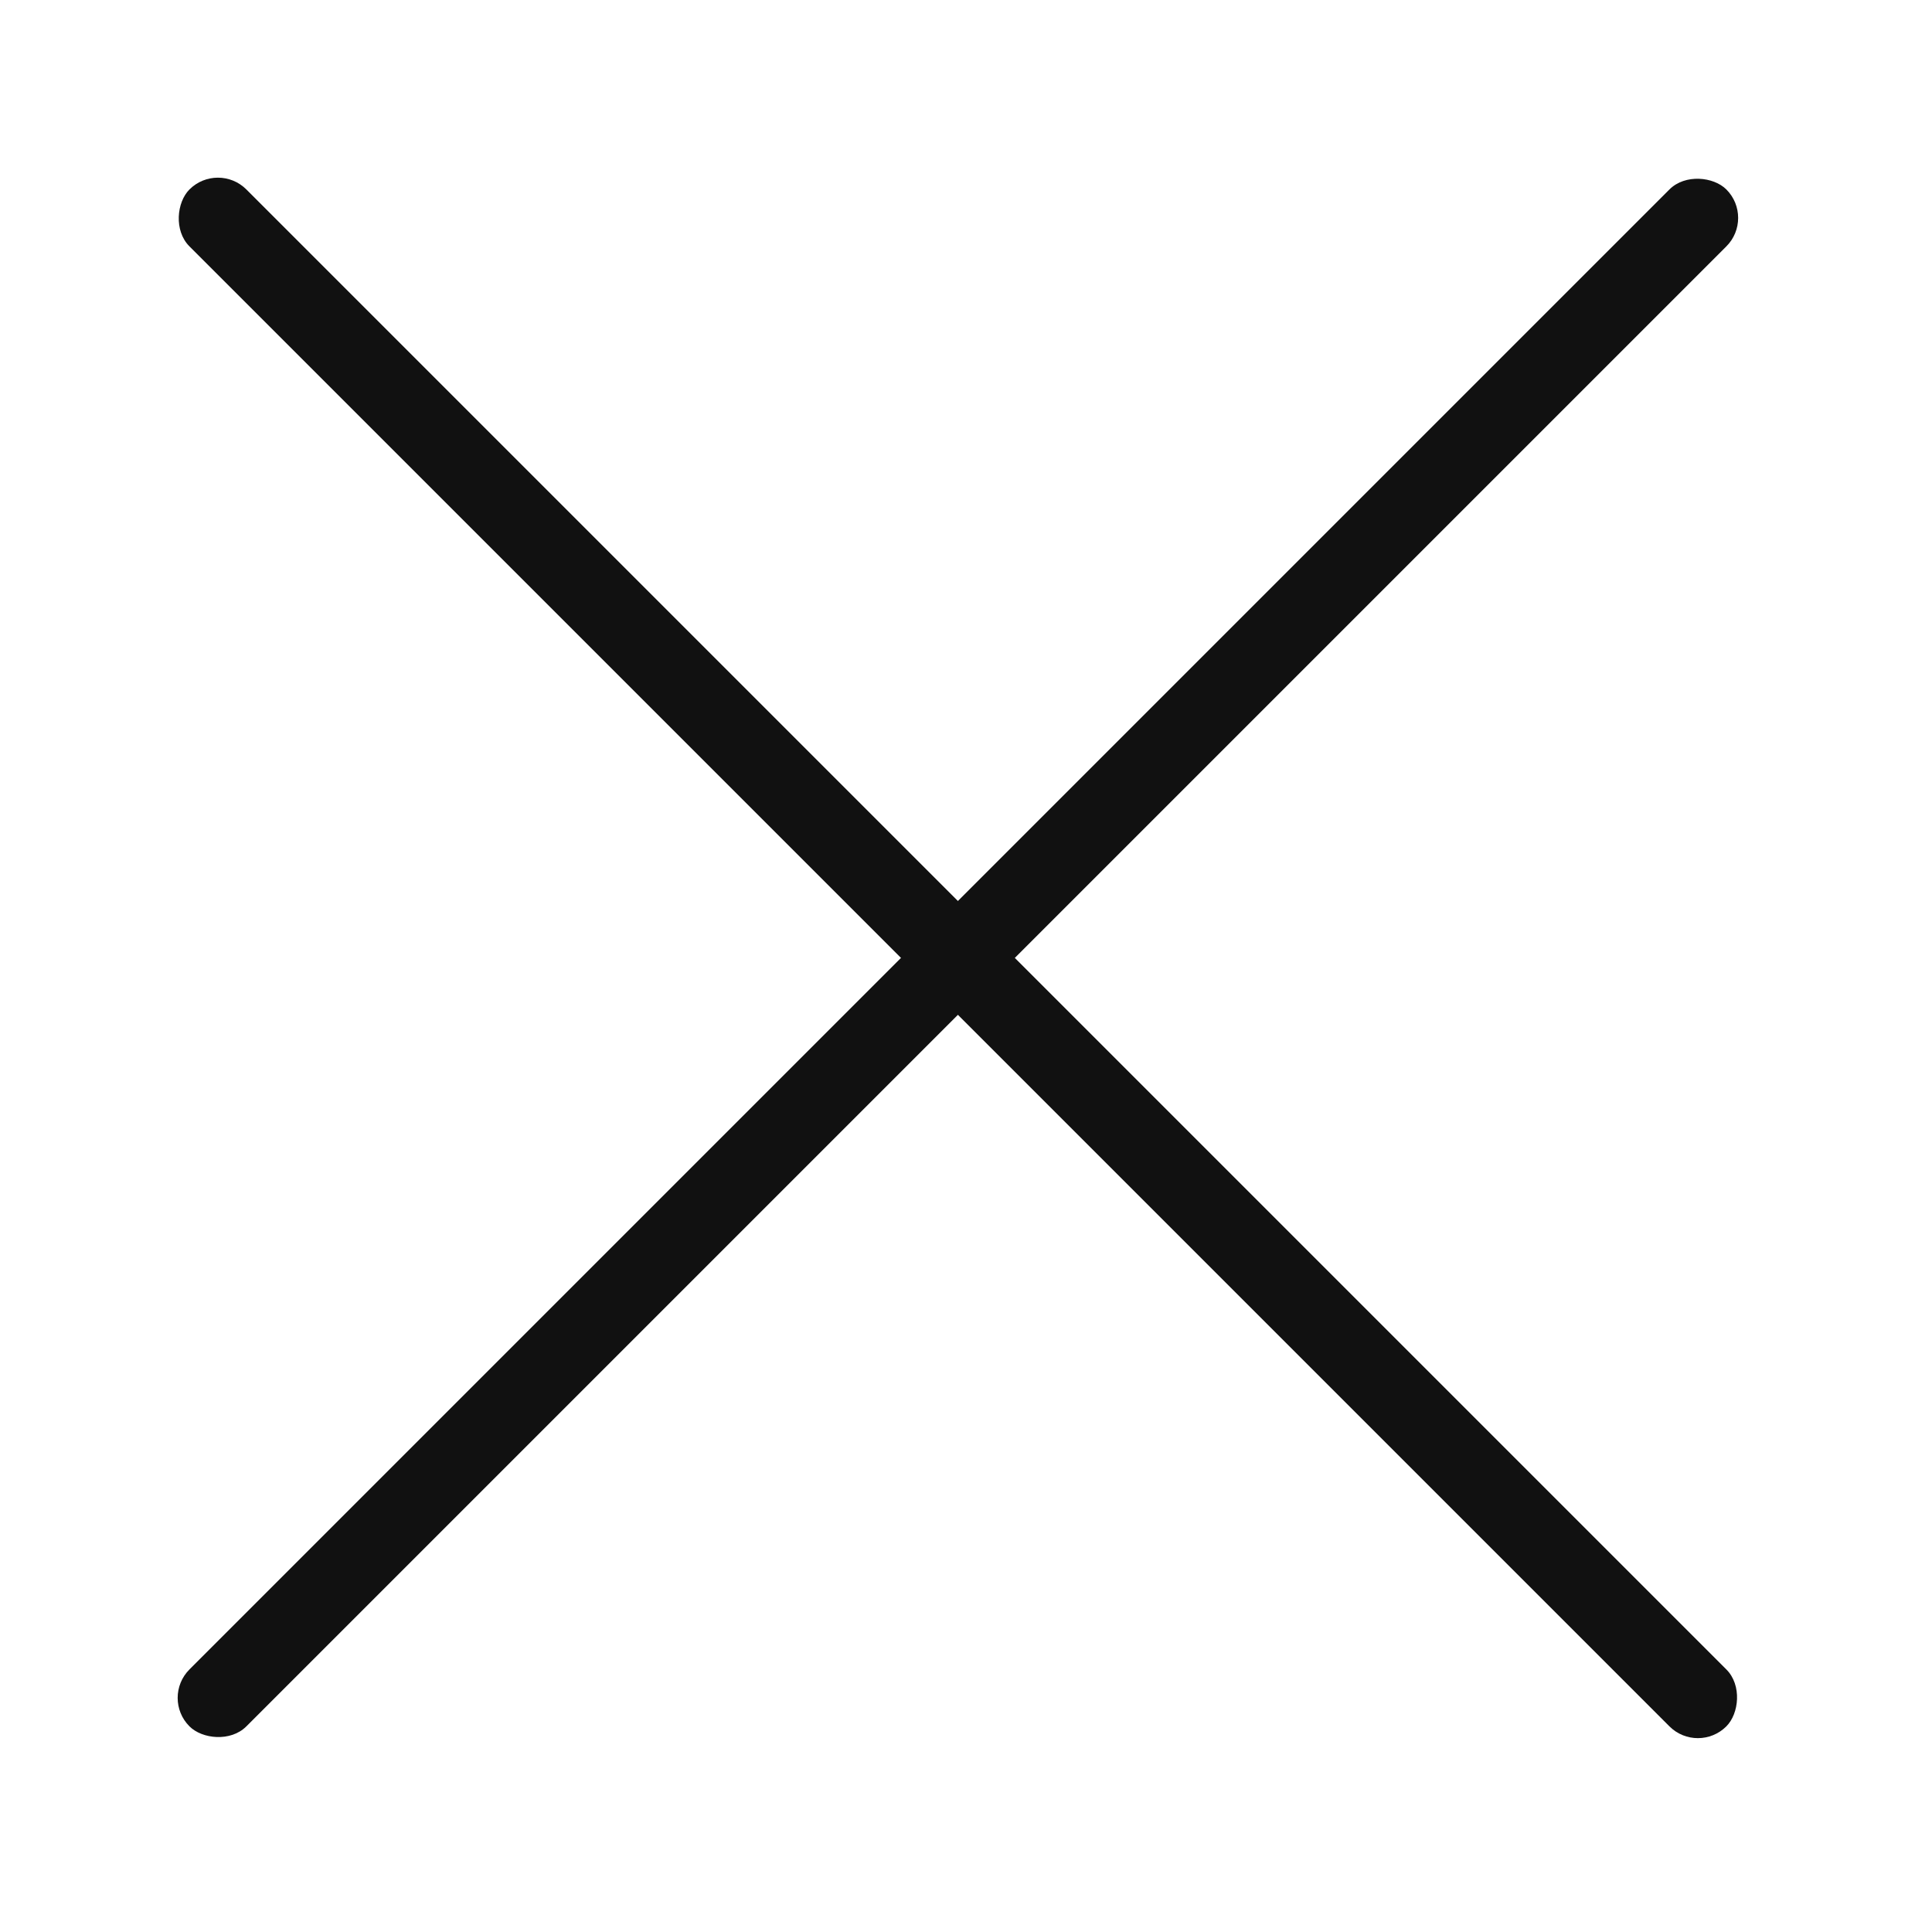 <svg xmlns="http://www.w3.org/2000/svg" width="48" height="48" viewBox="0 0 48 48"><rect width="48" height="48" fill="#fff" opacity="0"/><g transform="translate(-97 1)"><rect width="54" height="2" rx="1" transform="translate(102.414 3) rotate(45)" fill="#111"/><rect width="54" height="2" rx="1" transform="translate(140.598 4.414) rotate(135)" fill="#111"/></g></svg>
